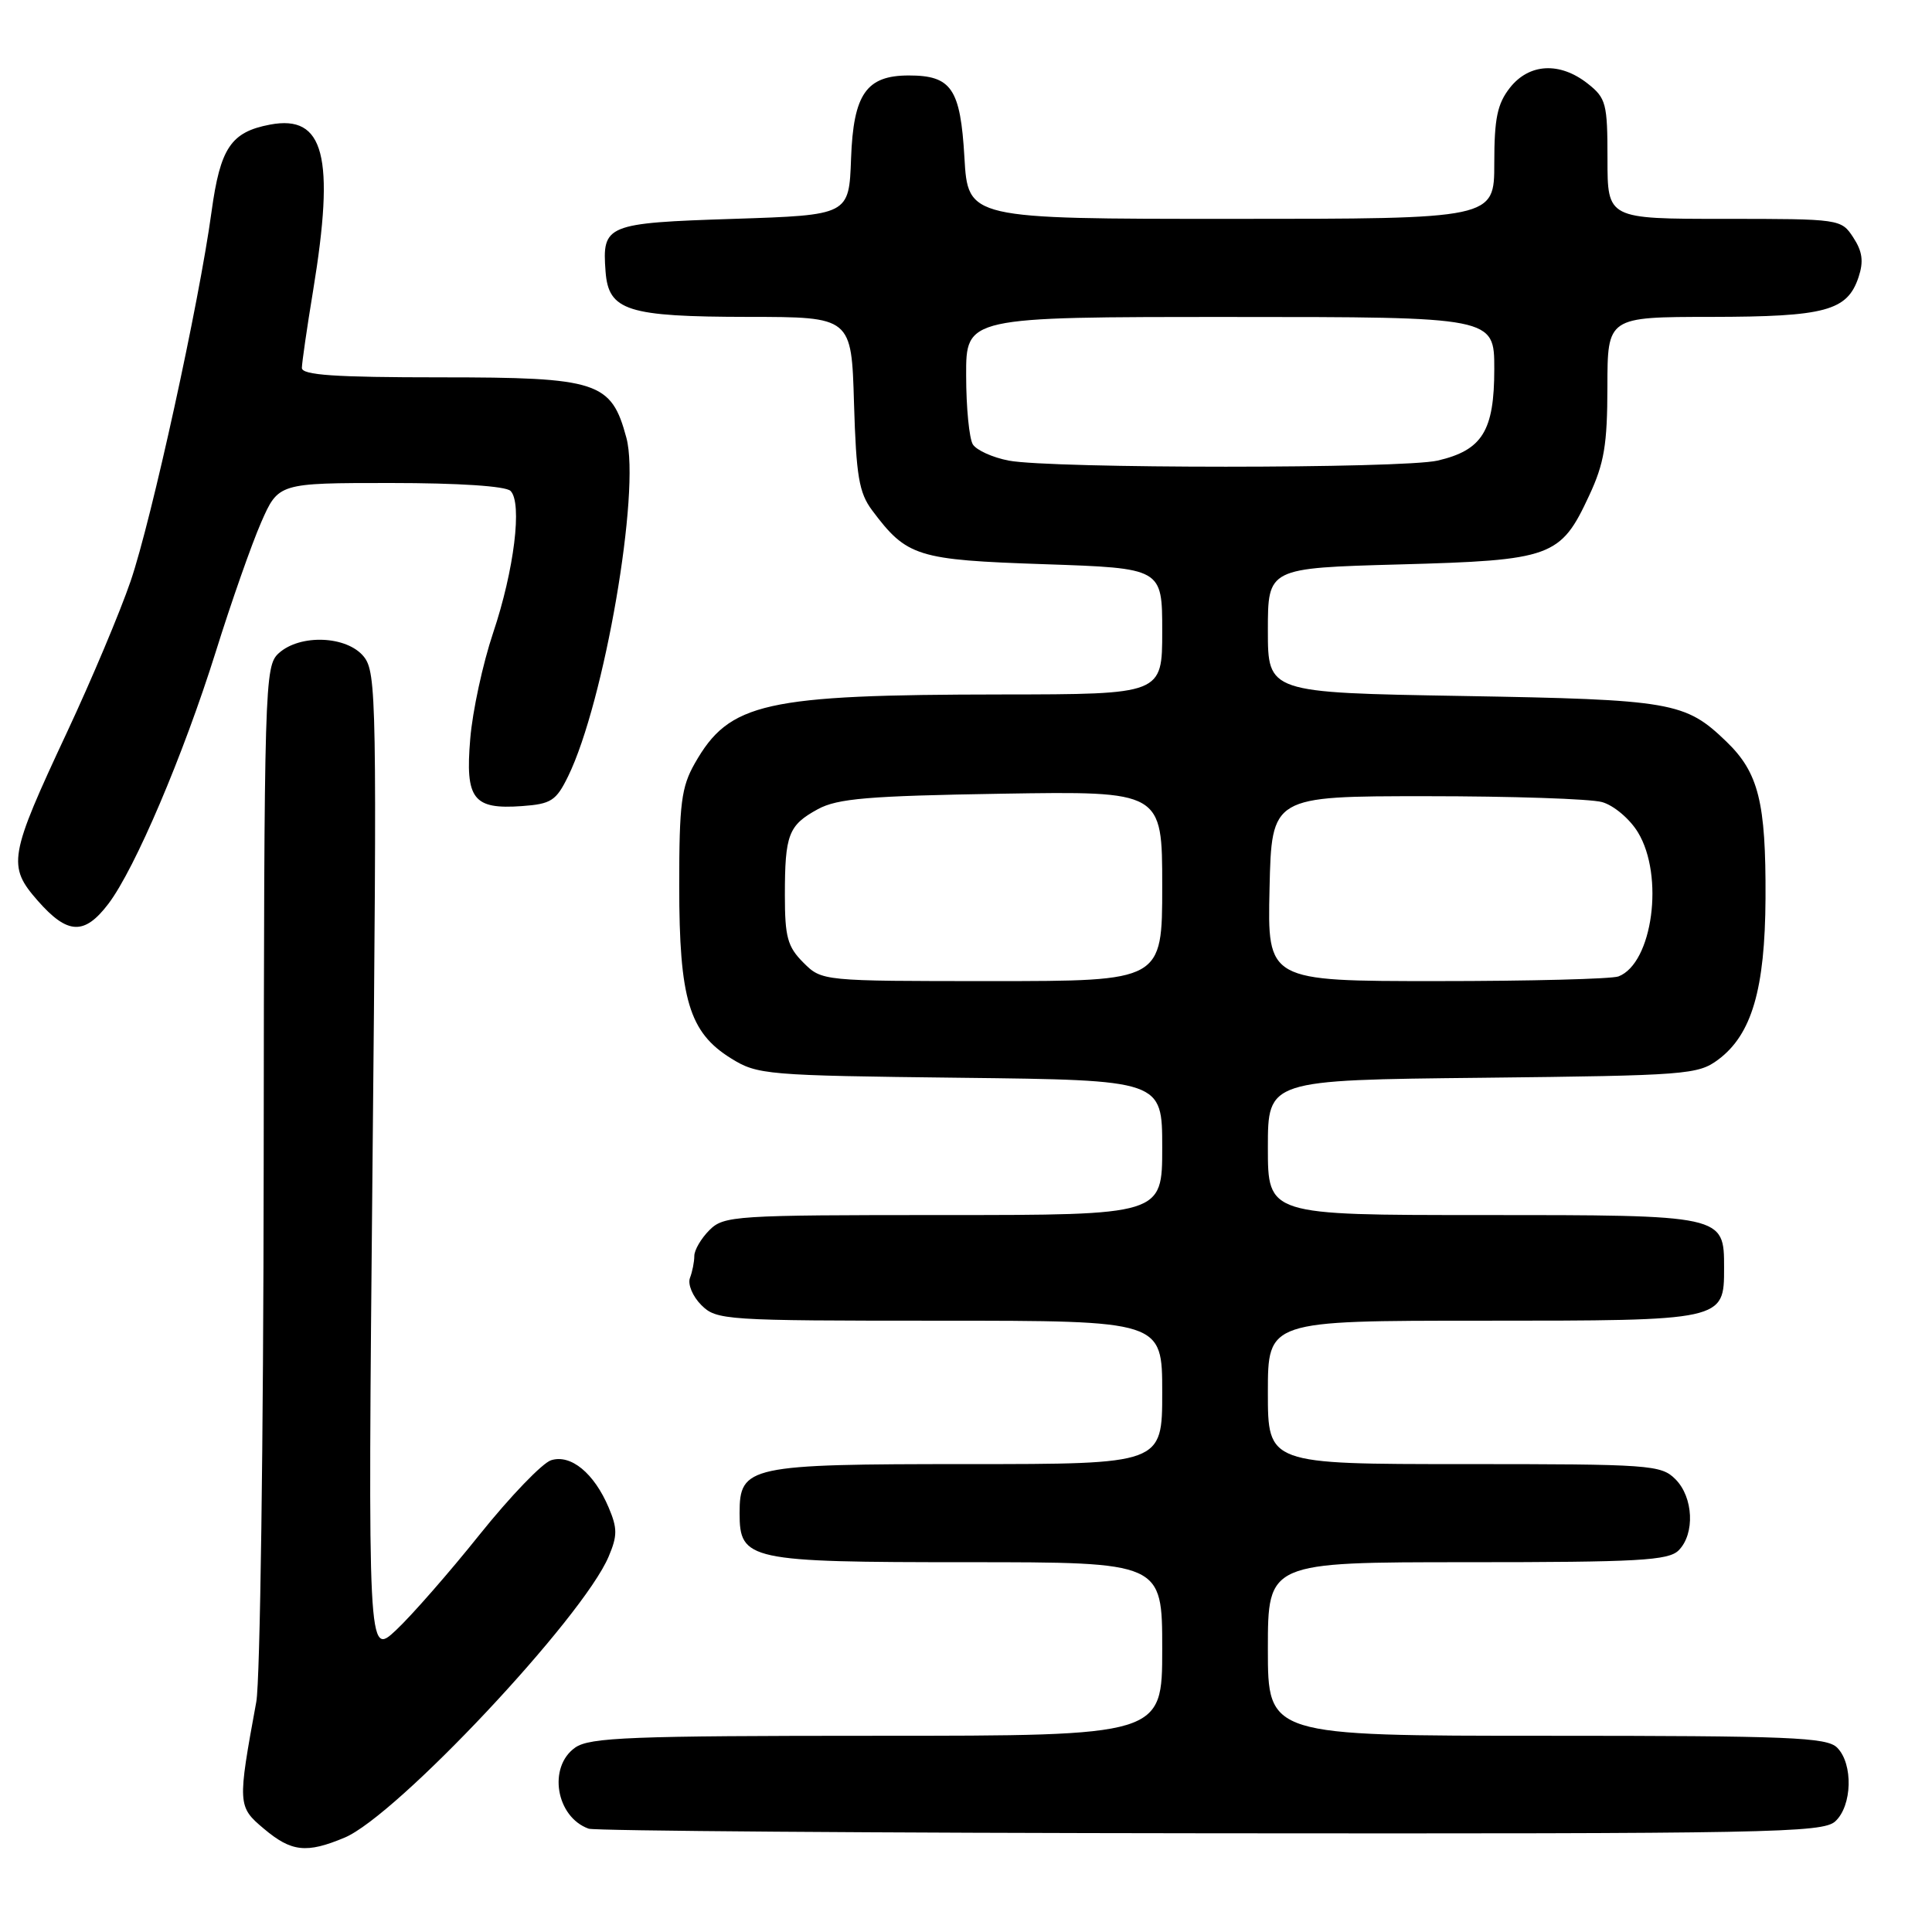 <?xml version="1.0" encoding="UTF-8" standalone="no"?>
<!DOCTYPE svg PUBLIC "-//W3C//DTD SVG 1.1//EN" "http://www.w3.org/Graphics/SVG/1.1/DTD/svg11.dtd" >
<svg xmlns="http://www.w3.org/2000/svg" xmlns:xlink="http://www.w3.org/1999/xlink" version="1.1" viewBox="0 0 256 256">
 <g >
 <path fill="currentColor"
d=" M 45.65 243.50 C 52.55 240.62 77.24 214.34 80.65 206.25 C 81.82 203.49 81.82 202.51 80.65 199.75 C 78.72 195.20 75.64 192.66 73.02 193.49 C 71.86 193.86 67.60 198.29 63.56 203.33 C 59.53 208.37 54.54 214.07 52.48 216.00 C 48.74 219.50 48.74 219.50 49.36 154.35 C 49.96 92.78 49.89 89.09 48.20 87.00 C 45.96 84.24 39.77 83.99 36.94 86.55 C 35.06 88.26 35.00 90.31 34.94 154.40 C 34.91 190.76 34.47 222.75 33.96 225.50 C 31.47 239.08 31.48 239.39 34.96 242.31 C 38.61 245.39 40.61 245.61 45.65 243.50 Z  M 243.17 241.35 C 245.43 239.30 245.58 233.72 243.43 231.57 C 242.06 230.20 237.17 230.00 204.93 230.00 C 168.00 230.00 168.00 230.00 168.00 218.50 C 168.00 207.00 168.00 207.00 194.43 207.00 C 217.12 207.00 221.08 206.78 222.43 205.43 C 224.61 203.24 224.39 198.39 222.00 196.00 C 220.10 194.10 218.67 194.00 194.00 194.00 C 168.00 194.00 168.00 194.00 168.00 184.50 C 168.00 175.00 168.00 175.00 196.31 175.00 C 228.50 175.00 228.45 175.01 228.45 168.00 C 228.45 160.99 228.50 161.00 196.31 161.00 C 168.00 161.00 168.00 161.00 168.00 152.06 C 168.00 143.11 168.00 143.11 196.43 142.81 C 223.51 142.51 224.99 142.40 227.68 140.40 C 232.12 137.08 233.88 131.07 233.94 119.00 C 234.00 106.29 233.02 102.38 228.76 98.27 C 223.30 93.00 221.57 92.70 193.75 92.22 C 168.00 91.78 168.00 91.78 168.00 83.53 C 168.00 75.27 168.00 75.27 185.44 74.79 C 205.64 74.24 206.78 73.83 210.57 65.67 C 212.57 61.39 212.98 58.91 212.99 51.25 C 213.00 42.00 213.00 42.00 226.75 41.99 C 241.89 41.97 244.78 41.19 246.27 36.72 C 246.96 34.64 246.78 33.32 245.57 31.47 C 243.97 29.02 243.83 29.00 228.48 29.00 C 213.00 29.00 213.00 29.00 213.00 21.07 C 213.00 13.70 212.82 13.00 210.37 11.07 C 206.68 8.17 202.62 8.39 200.07 11.63 C 198.40 13.76 198.00 15.70 198.00 21.63 C 198.00 29.00 198.00 29.00 163.13 29.00 C 128.26 29.00 128.26 29.00 127.79 20.85 C 127.26 11.74 126.08 10.00 120.42 10.00 C 114.79 10.00 113.08 12.46 112.77 21.00 C 112.50 28.50 112.50 28.50 97.21 29.00 C 80.30 29.55 79.77 29.77 80.24 35.98 C 80.63 41.18 83.10 41.97 99.16 41.99 C 112.83 42.00 112.83 42.00 113.16 53.43 C 113.45 63.09 113.82 65.29 115.56 67.62 C 120.17 73.78 121.50 74.19 138.40 74.76 C 154.00 75.29 154.00 75.29 154.00 83.64 C 154.00 92.00 154.00 92.00 132.75 92.02 C 101.26 92.05 96.65 93.08 92.07 101.14 C 90.28 104.28 90.00 106.47 90.00 117.37 C 90.00 132.39 91.32 136.79 96.85 140.23 C 100.37 142.42 101.46 142.51 127.25 142.81 C 154.00 143.12 154.00 143.12 154.00 152.06 C 154.00 161.00 154.00 161.00 125.00 161.00 C 97.33 161.00 95.91 161.09 94.00 163.00 C 92.90 164.10 92.00 165.64 92.00 166.42 C 92.00 167.20 91.74 168.51 91.42 169.34 C 91.11 170.17 91.78 171.78 92.92 172.92 C 94.93 174.93 95.97 175.00 124.50 175.00 C 154.00 175.00 154.00 175.00 154.00 184.50 C 154.00 194.00 154.00 194.00 128.22 194.00 C 99.16 194.00 98.00 194.25 98.00 200.50 C 98.00 206.75 99.16 207.00 128.22 207.00 C 154.00 207.00 154.00 207.00 154.00 218.50 C 154.00 230.00 154.00 230.00 116.22 230.00 C 83.65 230.00 78.14 230.21 76.22 231.56 C 72.57 234.12 73.66 240.76 78.00 242.31 C 78.83 242.60 115.91 242.88 160.42 242.92 C 234.38 242.99 241.50 242.86 243.17 241.35 Z  M 14.37 119.75 C 17.89 115.10 24.29 100.08 28.60 86.33 C 30.63 79.82 33.33 72.14 34.59 69.25 C 36.89 64.00 36.89 64.00 51.74 64.00 C 60.77 64.00 67.01 64.41 67.65 65.05 C 69.23 66.63 68.13 75.56 65.34 83.86 C 63.98 87.91 62.61 94.23 62.31 97.89 C 61.63 105.90 62.70 107.28 69.18 106.81 C 73.03 106.53 73.69 106.11 75.28 102.86 C 80.07 93.06 84.90 65.04 83.00 58.01 C 81.00 50.56 79.27 50.00 58.37 50.00 C 44.34 50.00 40.00 49.70 40.00 48.75 C 40.01 48.06 40.67 43.45 41.49 38.50 C 44.41 20.71 42.97 15.16 35.79 16.51 C 30.60 17.49 29.19 19.59 28.03 28.05 C 26.39 40.11 20.08 68.89 17.31 77.00 C 15.90 81.12 12.11 90.12 8.89 97.00 C 1.17 113.50 0.96 114.74 5.01 119.36 C 8.96 123.85 11.18 123.95 14.37 119.75 Z  M 106.45 127.55 C 104.35 125.45 104.00 124.16 104.00 118.63 C 104.00 110.58 104.47 109.35 108.37 107.22 C 110.98 105.80 115.06 105.46 132.75 105.17 C 154.00 104.83 154.00 104.83 154.00 117.41 C 154.00 130.00 154.00 130.00 131.45 130.00 C 108.91 130.00 108.91 130.00 106.45 127.55 Z  M 168.22 117.75 C 168.50 105.50 168.50 105.50 189.00 105.50 C 200.28 105.50 210.75 105.85 212.28 106.28 C 213.81 106.70 215.95 108.50 217.03 110.28 C 220.55 116.05 218.98 127.64 214.46 129.38 C 213.56 129.72 202.73 130.00 190.39 130.00 C 167.94 130.00 167.94 130.00 168.22 117.75 Z  M 133.65 61.03 C 131.53 60.62 129.40 59.66 128.91 58.89 C 128.43 58.13 128.02 54.01 128.02 49.75 C 128.00 42.00 128.00 42.00 163.00 42.00 C 198.00 42.00 198.00 42.00 198.00 48.89 C 198.00 57.10 196.42 59.65 190.50 61.03 C 185.81 62.11 139.28 62.11 133.65 61.03 Z "/>
</g>
</svg>